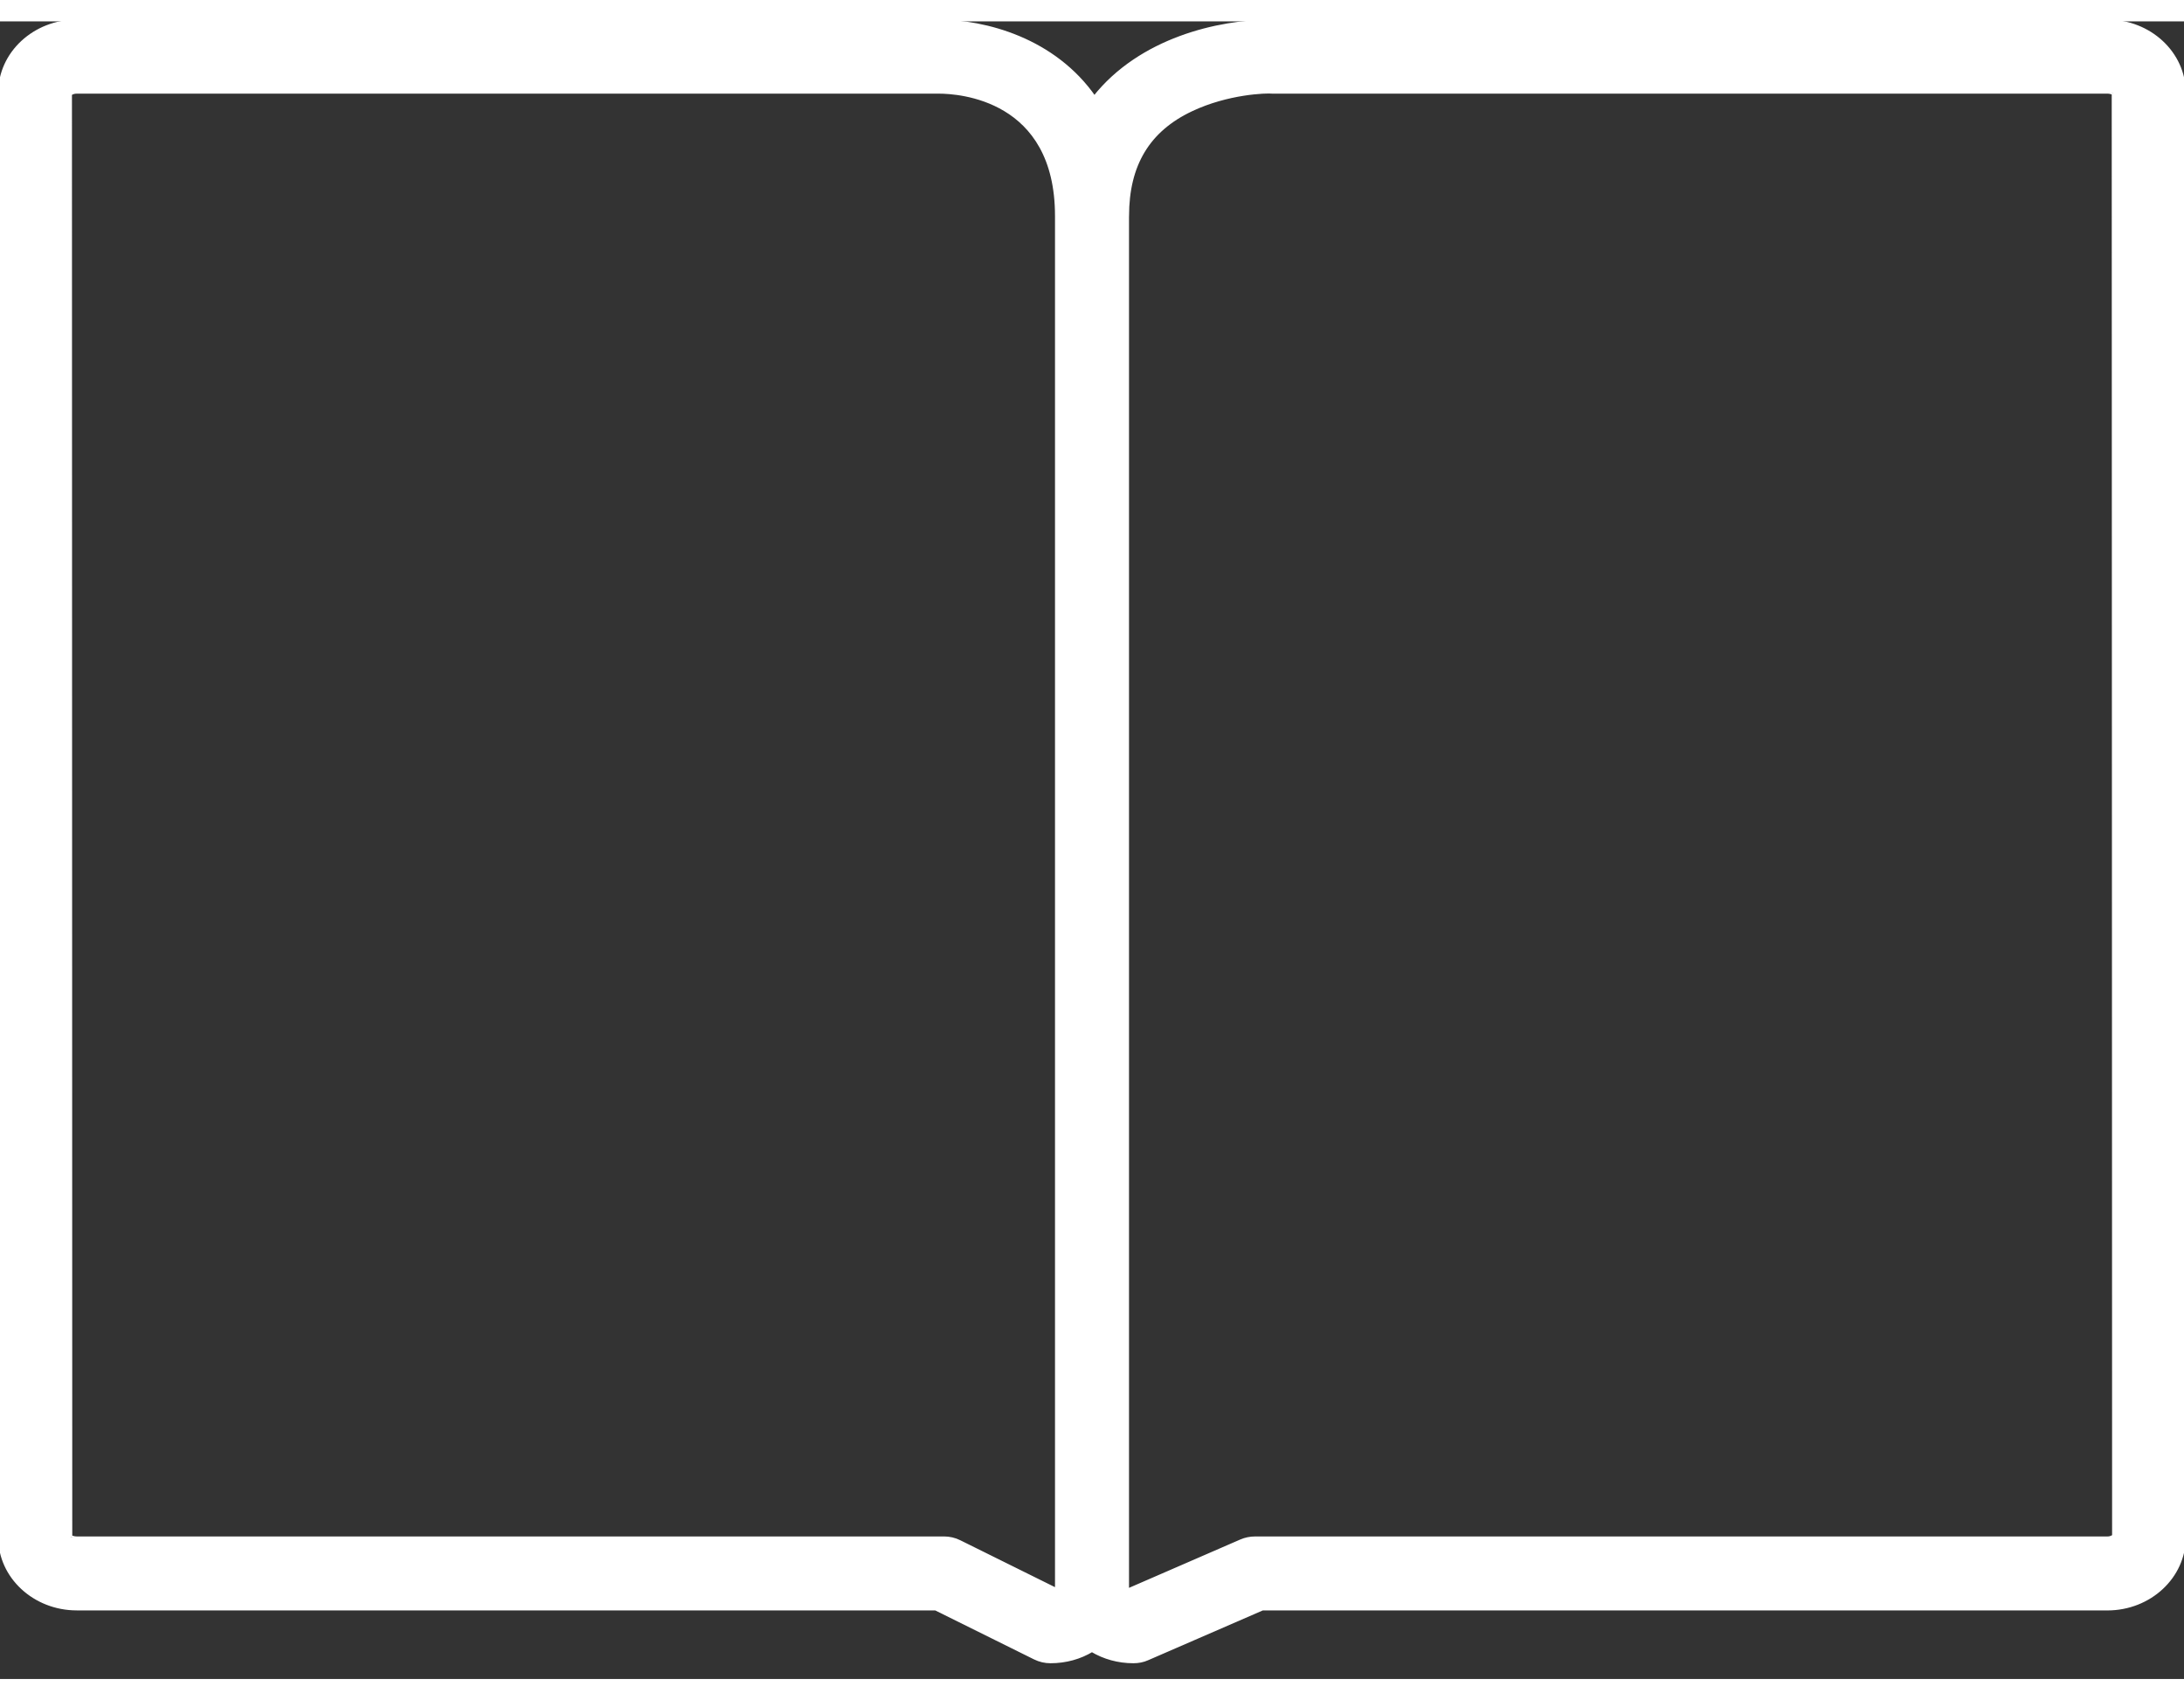 <?xml version="1.0" encoding="utf-8"?>
<!DOCTYPE svg PUBLIC "-//W3C//DTD SVG 1.1//EN" "http://www.w3.org/Graphics/SVG/1.1/DTD/svg11.dtd">
<svg version="1.1" id="Capa_1" xmlns="http://www.w3.org/2000/svg" xmlns:xlink="http://www.w3.org/1999/xlink" x="0px" y="0px"
	 width="140px" height="109px" viewBox="0 0 612 464.5" enable-background="new 0 0 612 464.5" xml:space="preserve">
<rect x="0" y="0" width="612" height="464.5" fill="#333333" stroke="none"/>
<path fill="#ffffff" stroke="#FFFFFF" stroke-miterlimit="10" d="M317.611,459.587c-4.279,0-8.256-1.141-11.623-3.159
	c-3.336,2.021-7.333,3.159-11.623,3.159c-1.487,0-2.999-0.337-4.377-1.02l-27.811-13.787H21.498c-11.841,0-21.5-8.951-21.5-19.967
	V19.988C-0.002,8.951,9.657,0,21.498,0h241.351c13.274,0,32.525,5.127,43.814,21.4C319.503,5.127,341.37,0,356.319,0h234.215
	c11.842,0,21.467,8.951,21.467,19.988v404.834c0,11.016-9.625,19.967-21.467,19.967H353.755l-32.188,13.981
	C320.316,459.335,318.98,459.587,317.611,459.587z M306.053,429.561c5.442,0,9.819,4.597,9.819,10.061
	c0-0.099,0.098-0.099,0.316-0.033l31.579-13.721c1.205-0.531,2.574-0.805,3.91-0.805h238.831c1.143,0,1.749-0.521,1.847-0.652
	l-0.109-404.421c0,0.249-0.576-0.24-1.715-0.24H356.641c-1.804-0.194-12.634,0.143-22.856,4.996
	c-12.068,5.713-17.902,15.448-17.902,29.778c0,5.442-4.423,9.865-9.887,9.865c-5.431,0-9.865-4.411-9.865-9.865
	c0-33.11-27.507-34.774-33.035-34.774H21.498c-1.15,0-1.749,0.5-1.836,0.631l0.087,404.412c0-0.24,0.607,0.249,1.749,0.261H264.5
	c1.521,0,3.029,0.337,4.377,1.021l27.049,13.395c0.076-0.055,0.164-0.118,0.207-0.185c0.042-0.729,0.143-1.457,0.304-2.152
	C297.395,432.732,301.305,429.561,306.053,429.561z M296.133,33.35h19.739v419.666h-19.739V33.35z"/>
</svg>

